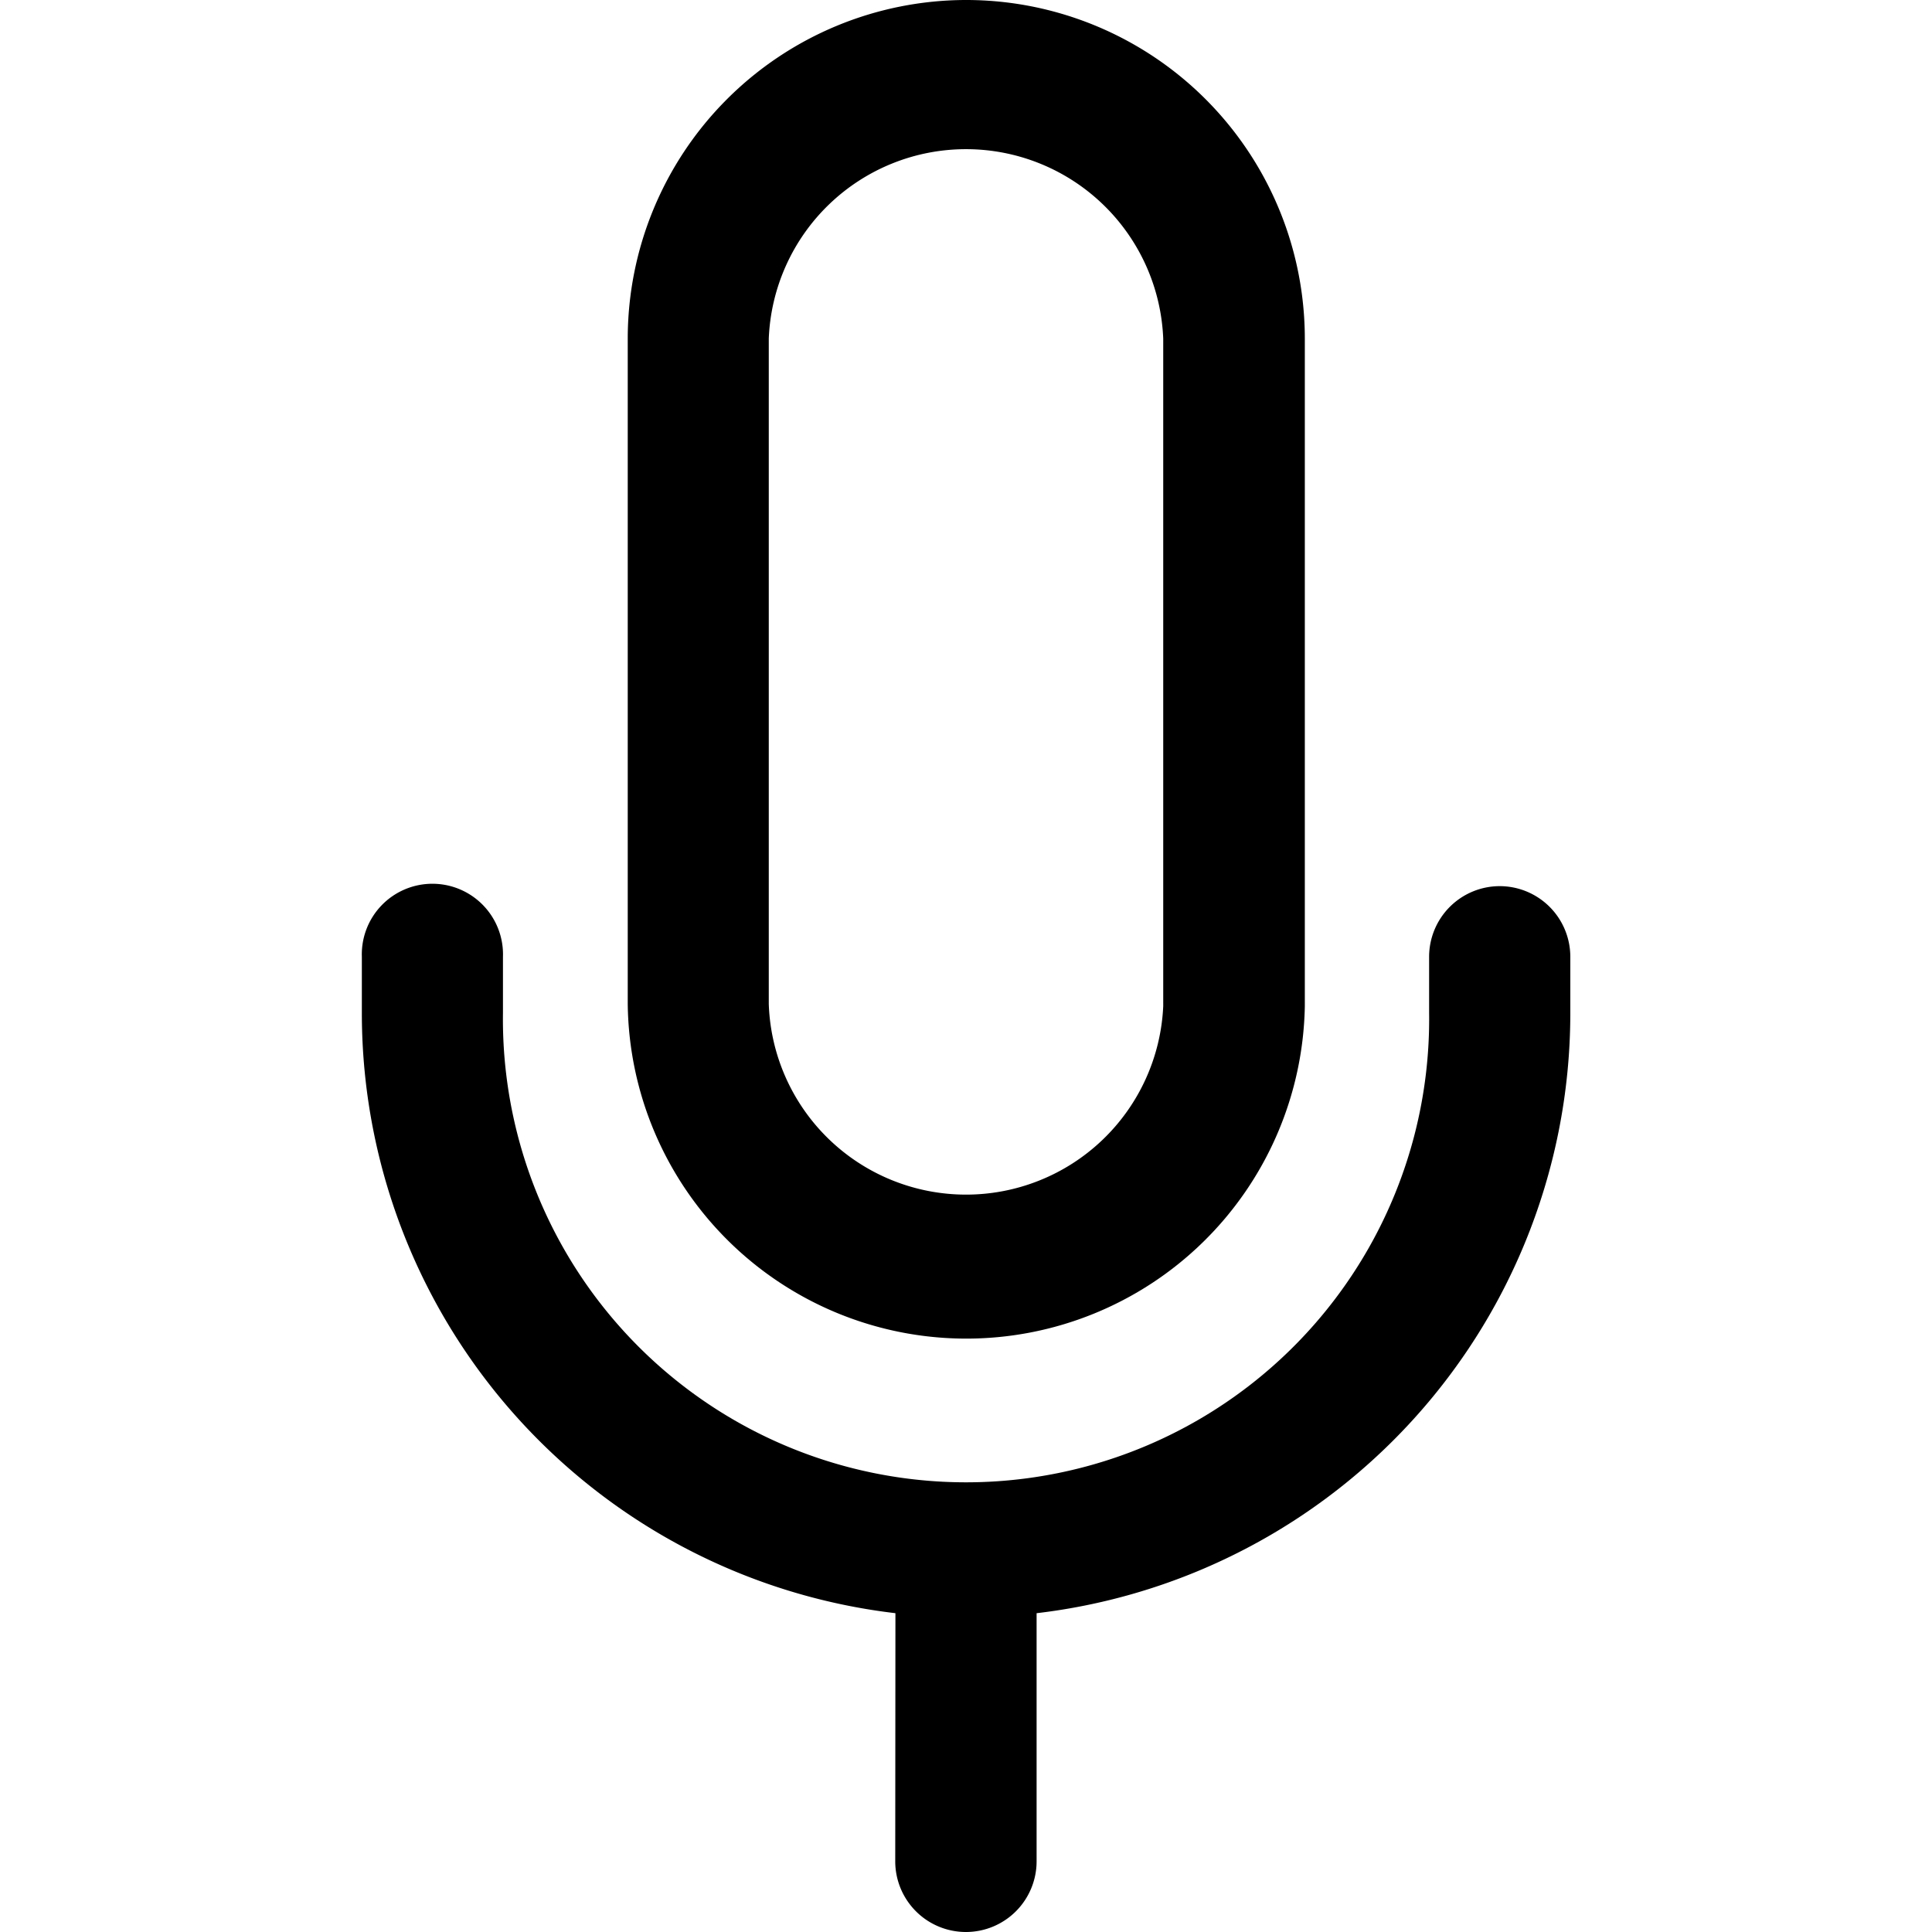 <svg xmlns="http://www.w3.org/2000/svg" xmlns:xlink="http://www.w3.org/1999/xlink" width="24" height="24" viewBox="0 0 24 24">
  <defs>
    <clipPath id="clip-path">
      <rect id="Rectangle_17593" data-name="Rectangle 17593" width="24" height="24" transform="translate(314 22)" fill="none"/>
    </clipPath>
  </defs>
  <g id="voice_message" transform="translate(-314 -22)">
    <g id="Mask_Group_6" data-name="Mask Group 6" clip-path="url(#clip-path)">
      <g id="mic_709950" transform="translate(313.998 22)">
        <g id="Group_7897" data-name="Group 7897">
          <g id="Group_7896" data-name="Group 7896">
            <path id="Path_14547" data-name="Path 14547" d="M12,0A4.208,4.208,0,0,0,7.8,4.206v8.266a4.206,4.206,0,0,0,8.411.028V4.206A4.208,4.208,0,0,0,12,0Zm2.452,12.5a2.452,2.452,0,0,1-4.9-.028V4.206a2.452,2.452,0,0,1,4.9,0Z"/>
          </g>
        </g>
        <g id="Group_7899" data-name="Group 7899">
          <g id="Group_7898" data-name="Group 7898">
            <path id="Path_14548" data-name="Path 14548" d="M11.126,19.185h1.753v3.938A.878.878,0,0,1,12,24h0a.878.878,0,0,1-.877-.877Z"/>
          </g>
        </g>
        <g id="Group_7901" data-name="Group 7901">
          <g id="Group_7900" data-name="Group 7900">
            <path id="Path_14549" data-name="Path 14549" d="M18.632,11.008a.878.878,0,0,0-.877.877v.7a5.753,5.753,0,1,1-11.505,0v-.7a.877.877,0,1,0-1.753,0v.7a7.506,7.506,0,1,0,15.012,0v-.7A.878.878,0,0,0,18.632,11.008Z"/>
          </g>
        </g>
      </g>
    </g>
  </g>
</svg>
